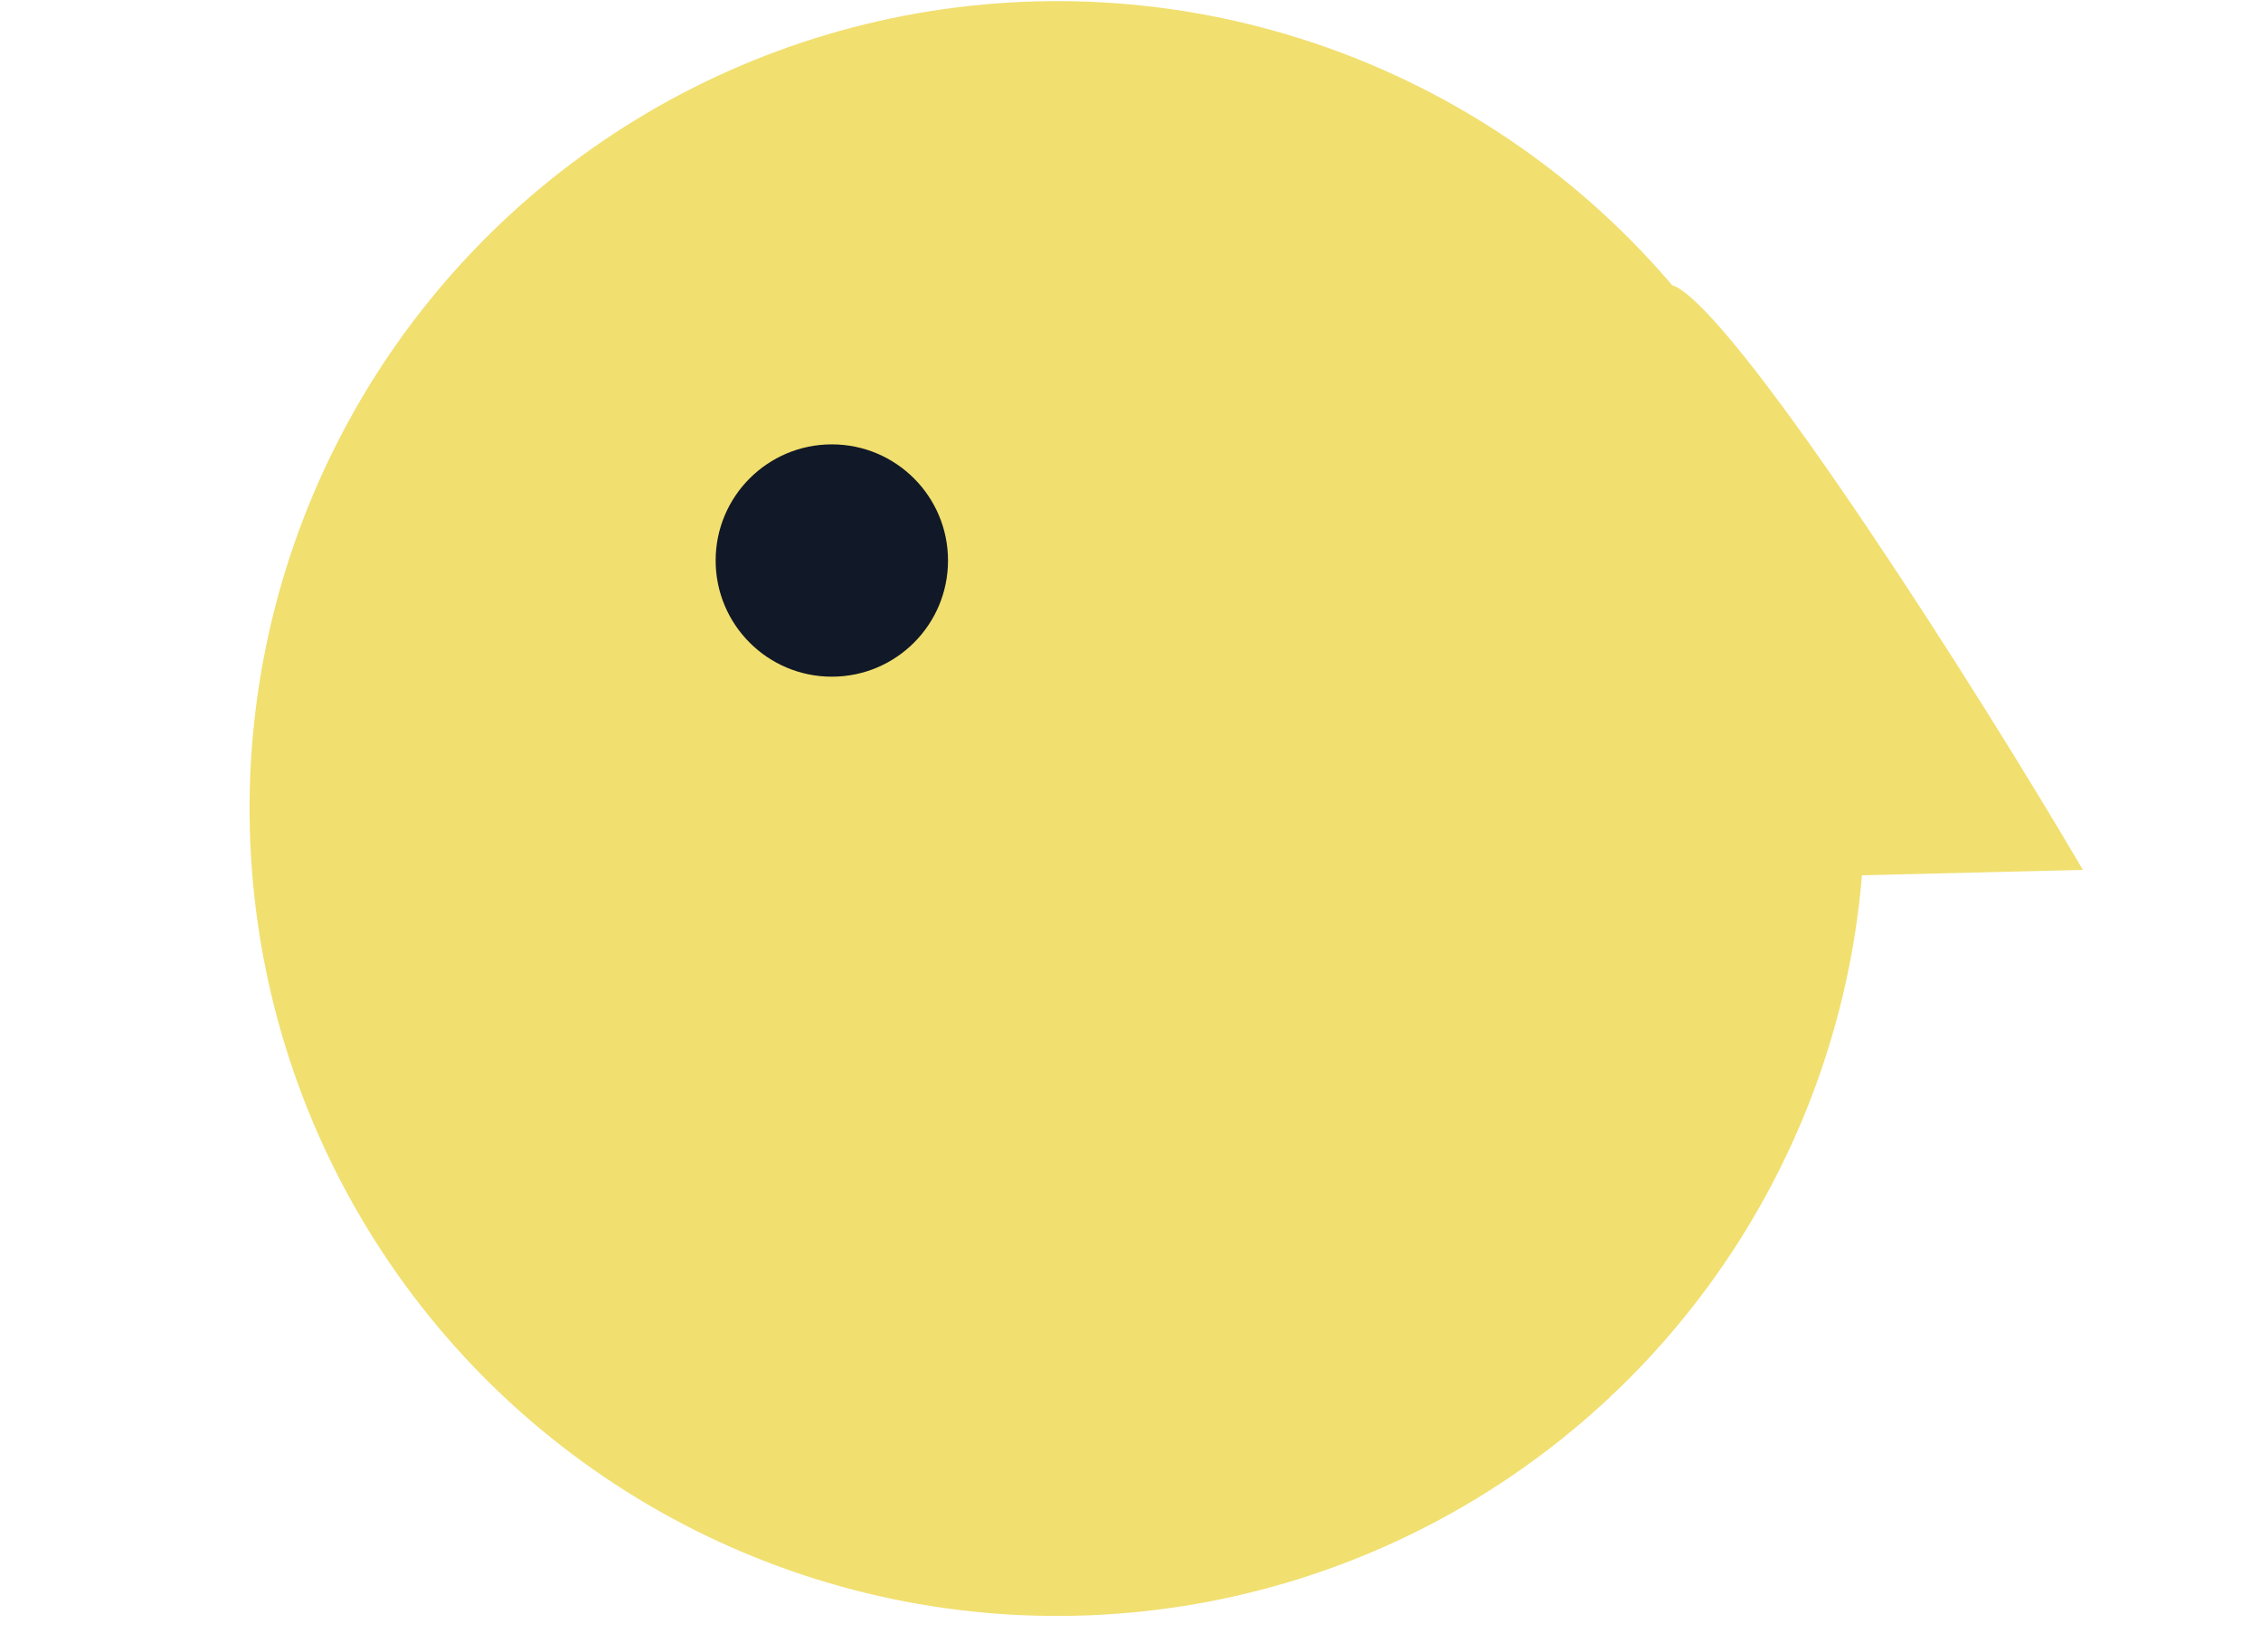 <svg width="52" height="38" viewBox="0 0 52 38" fill="none" xmlns="http://www.w3.org/2000/svg">
<circle cx="24.313" cy="18.599" r="18.573" transform="rotate(-91.405 24.313 18.599)" fill="#F1DF6F"/>
<path d="M47.903 20.01L42.266 20.148C40.373 15.108 36.999 5.614 38.617 6.636C40.234 7.658 45.479 15.867 47.903 20.01Z" fill="#F1DF6F"/>
<circle cx="19.131" cy="12.894" r="2.672" fill="#111827"/>
</svg>
